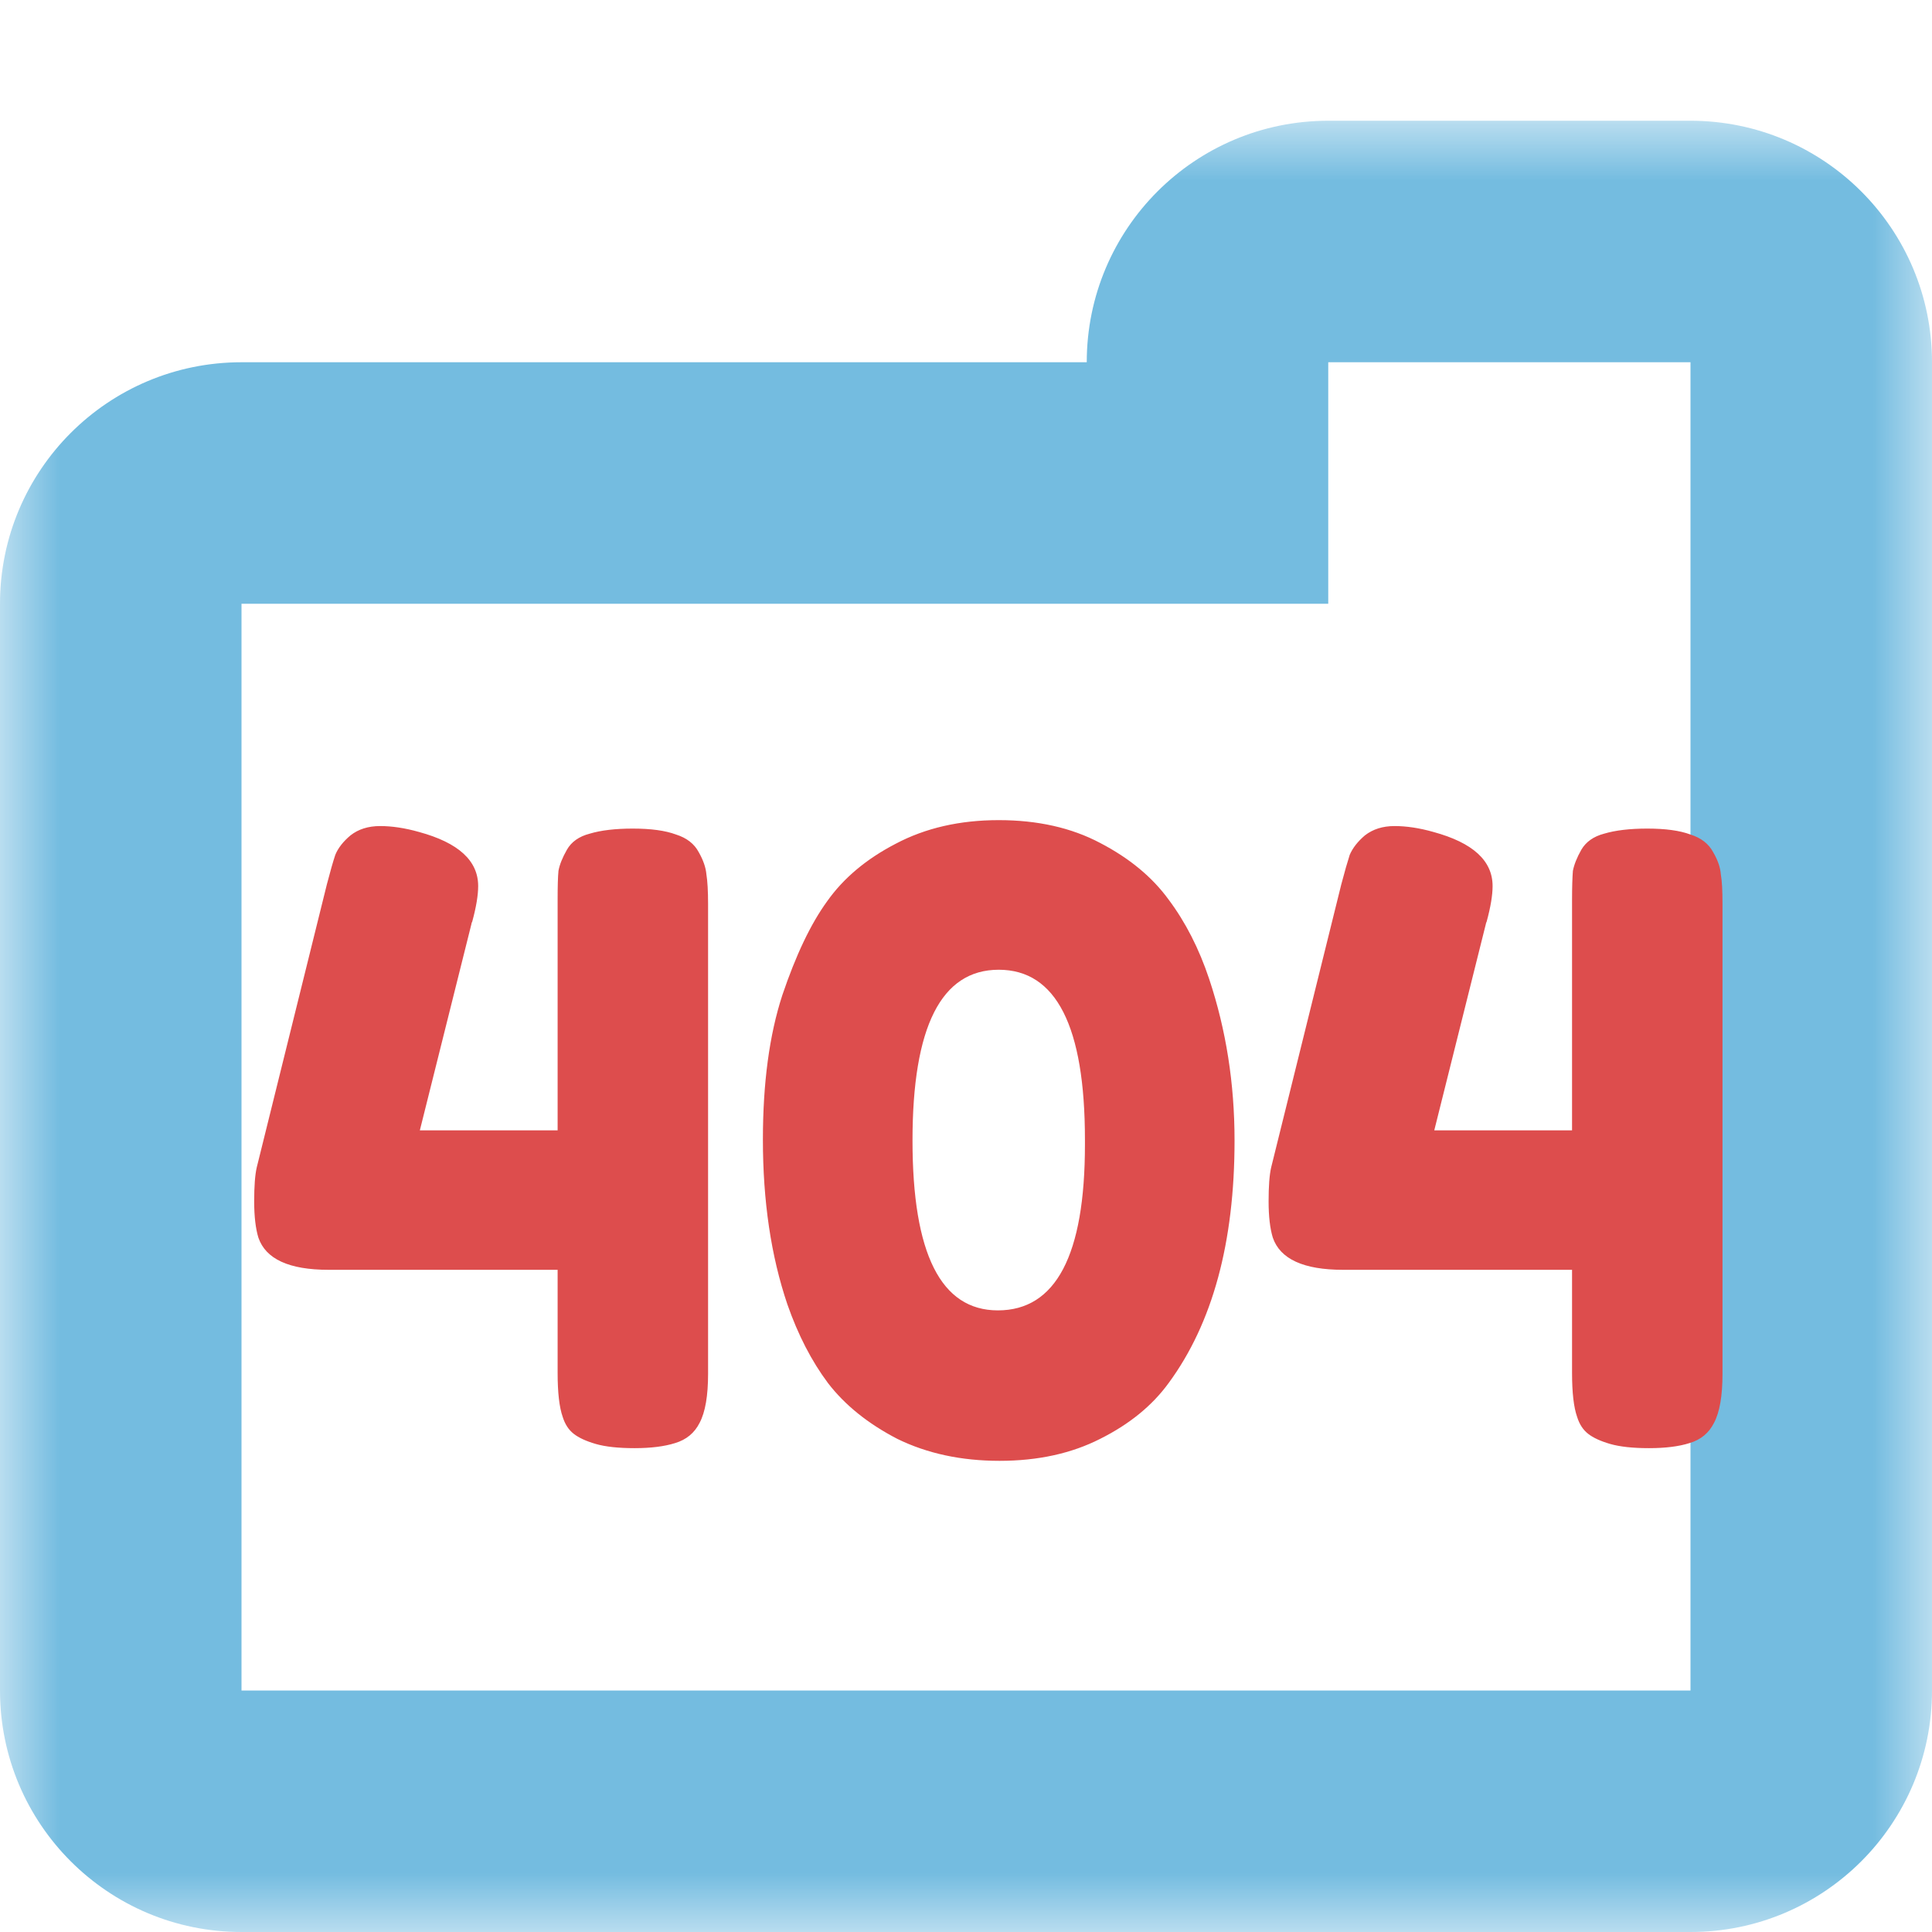<svg width="16" height="16" viewBox="0 0 16 16" fill="none" xmlns="http://www.w3.org/2000/svg">
<mask id="path-1-outside-1_408_235" maskUnits="userSpaceOnUse" x="-6.11959e-07" y="1" width="16" height="15" fill="black">
<rect fill="white" x="-6.11959e-07" y="1" width="16" height="15"/>
<path fill-rule="evenodd" clip-rule="evenodd" d="M11 2C10.448 2 10 2.448 10 3L10 4L2 4C1.448 4 1 4.448 1 5L1 14C1 14.552 1.448 15 2 15L14 15C14.552 15 15 14.552 15 14L15 5L15 3C15 2.448 14.552 2 14 2L11 2Z"/>
</mask>
<path d="M10 3L11 3L10 3ZM10 4L10 5L11 5L11 4L10 4ZM2 4L2 5L2 5L2 4ZM11 3L11 3L11 1C9.895 1 9 1.895 9 3L11 3ZM11 4L11 3L9 3L9 4L11 4ZM2 5L10 5L10 3L2 3L2 5ZM2 5L2 5L2 3C0.895 3 -8.28519e-08 3.895 -1.31134e-07 5L2 5ZM2 14L2 5L-1.31134e-07 5L-5.24537e-07 14L2 14ZM2 14L2 14L-5.24537e-07 14C-5.72819e-07 15.105 0.895 16 2 16L2 14ZM14 14L2 14L2 16L14 16L14 14ZM14 14L14 14L14 16C15.105 16 16 15.105 16 14L14 14ZM14 5L14 14L16 14L16 5L14 5ZM14 3L14 5L16 5L16 3L14 3ZM14 3L14 3L16 3C16 1.895 15.105 1 14 1L14 3ZM11 3L14 3L14 1L11 1L11 3Z" fill="#74BCE0" mask="url(#path-1-outside-1_408_235)"/>
<path d="M4.695 7.037C4.732 6.972 4.795 6.927 4.884 6.904C4.977 6.876 5.096 6.862 5.241 6.862C5.39 6.862 5.509 6.878 5.598 6.911C5.687 6.939 5.75 6.988 5.787 7.058C5.824 7.123 5.845 7.184 5.85 7.24C5.859 7.296 5.864 7.378 5.864 7.485V11.377C5.864 11.559 5.841 11.694 5.794 11.783C5.752 11.867 5.684 11.923 5.591 11.951C5.502 11.979 5.39 11.993 5.255 11.993C5.12 11.993 5.012 11.981 4.933 11.958C4.854 11.935 4.793 11.907 4.751 11.874C4.709 11.841 4.679 11.795 4.66 11.734C4.632 11.655 4.618 11.533 4.618 11.37V10.516H2.721C2.394 10.516 2.201 10.427 2.14 10.25C2.117 10.175 2.105 10.075 2.105 9.949C2.105 9.823 2.112 9.73 2.126 9.669L2.707 7.324C2.735 7.217 2.758 7.135 2.777 7.079C2.8 7.023 2.842 6.969 2.903 6.918C2.968 6.867 3.05 6.841 3.148 6.841C3.246 6.841 3.353 6.857 3.47 6.89C3.797 6.979 3.96 7.128 3.96 7.338C3.96 7.413 3.944 7.511 3.911 7.632C3.906 7.641 3.904 7.648 3.904 7.653L3.477 9.361H4.618V7.45C4.618 7.343 4.62 7.263 4.625 7.212C4.634 7.161 4.658 7.102 4.695 7.037ZM6.85 7.464C6.985 7.273 7.174 7.114 7.417 6.988C7.664 6.857 7.949 6.792 8.271 6.792C8.593 6.792 8.873 6.855 9.111 6.981C9.353 7.107 9.542 7.263 9.678 7.45C9.818 7.637 9.93 7.856 10.014 8.108C10.154 8.528 10.224 8.974 10.224 9.445C10.224 10.29 10.042 10.959 9.678 11.454C9.542 11.641 9.353 11.795 9.111 11.916C8.873 12.037 8.595 12.098 8.278 12.098C7.96 12.098 7.678 12.037 7.431 11.916C7.188 11.79 6.997 11.636 6.857 11.454C6.721 11.272 6.609 11.055 6.521 10.803C6.385 10.402 6.318 9.947 6.318 9.438C6.318 8.971 6.371 8.572 6.479 8.241C6.591 7.91 6.714 7.651 6.85 7.464ZM8.264 10.852C8.744 10.852 8.985 10.395 8.985 9.48V9.438C8.985 8.5 8.747 8.031 8.271 8.031C7.795 8.031 7.557 8.502 7.557 9.445C7.557 10.383 7.792 10.852 8.264 10.852ZM13.096 7.037C13.134 6.972 13.197 6.927 13.285 6.904C13.379 6.876 13.498 6.862 13.642 6.862C13.792 6.862 13.911 6.878 13.999 6.911C14.088 6.939 14.151 6.988 14.188 7.058C14.226 7.123 14.247 7.184 14.251 7.24C14.261 7.296 14.265 7.378 14.265 7.485V11.377C14.265 11.559 14.242 11.694 14.195 11.783C14.153 11.867 14.086 11.923 13.992 11.951C13.904 11.979 13.792 11.993 13.656 11.993C13.521 11.993 13.414 11.981 13.334 11.958C13.255 11.935 13.194 11.907 13.152 11.874C13.11 11.841 13.08 11.795 13.061 11.734C13.033 11.655 13.019 11.533 13.019 11.37V10.516H11.122C10.796 10.516 10.602 10.427 10.541 10.25C10.518 10.175 10.506 10.075 10.506 9.949C10.506 9.823 10.513 9.73 10.527 9.669L11.108 7.324C11.136 7.217 11.16 7.135 11.178 7.079C11.202 7.023 11.244 6.969 11.304 6.918C11.37 6.867 11.451 6.841 11.549 6.841C11.647 6.841 11.755 6.857 11.871 6.89C12.198 6.979 12.361 7.128 12.361 7.338C12.361 7.413 12.345 7.511 12.312 7.632C12.308 7.641 12.305 7.648 12.305 7.653L11.878 9.361H13.019V7.45C13.019 7.343 13.022 7.263 13.026 7.212C13.036 7.161 13.059 7.102 13.096 7.037Z" fill="#DD4D4D"/>
</svg>
